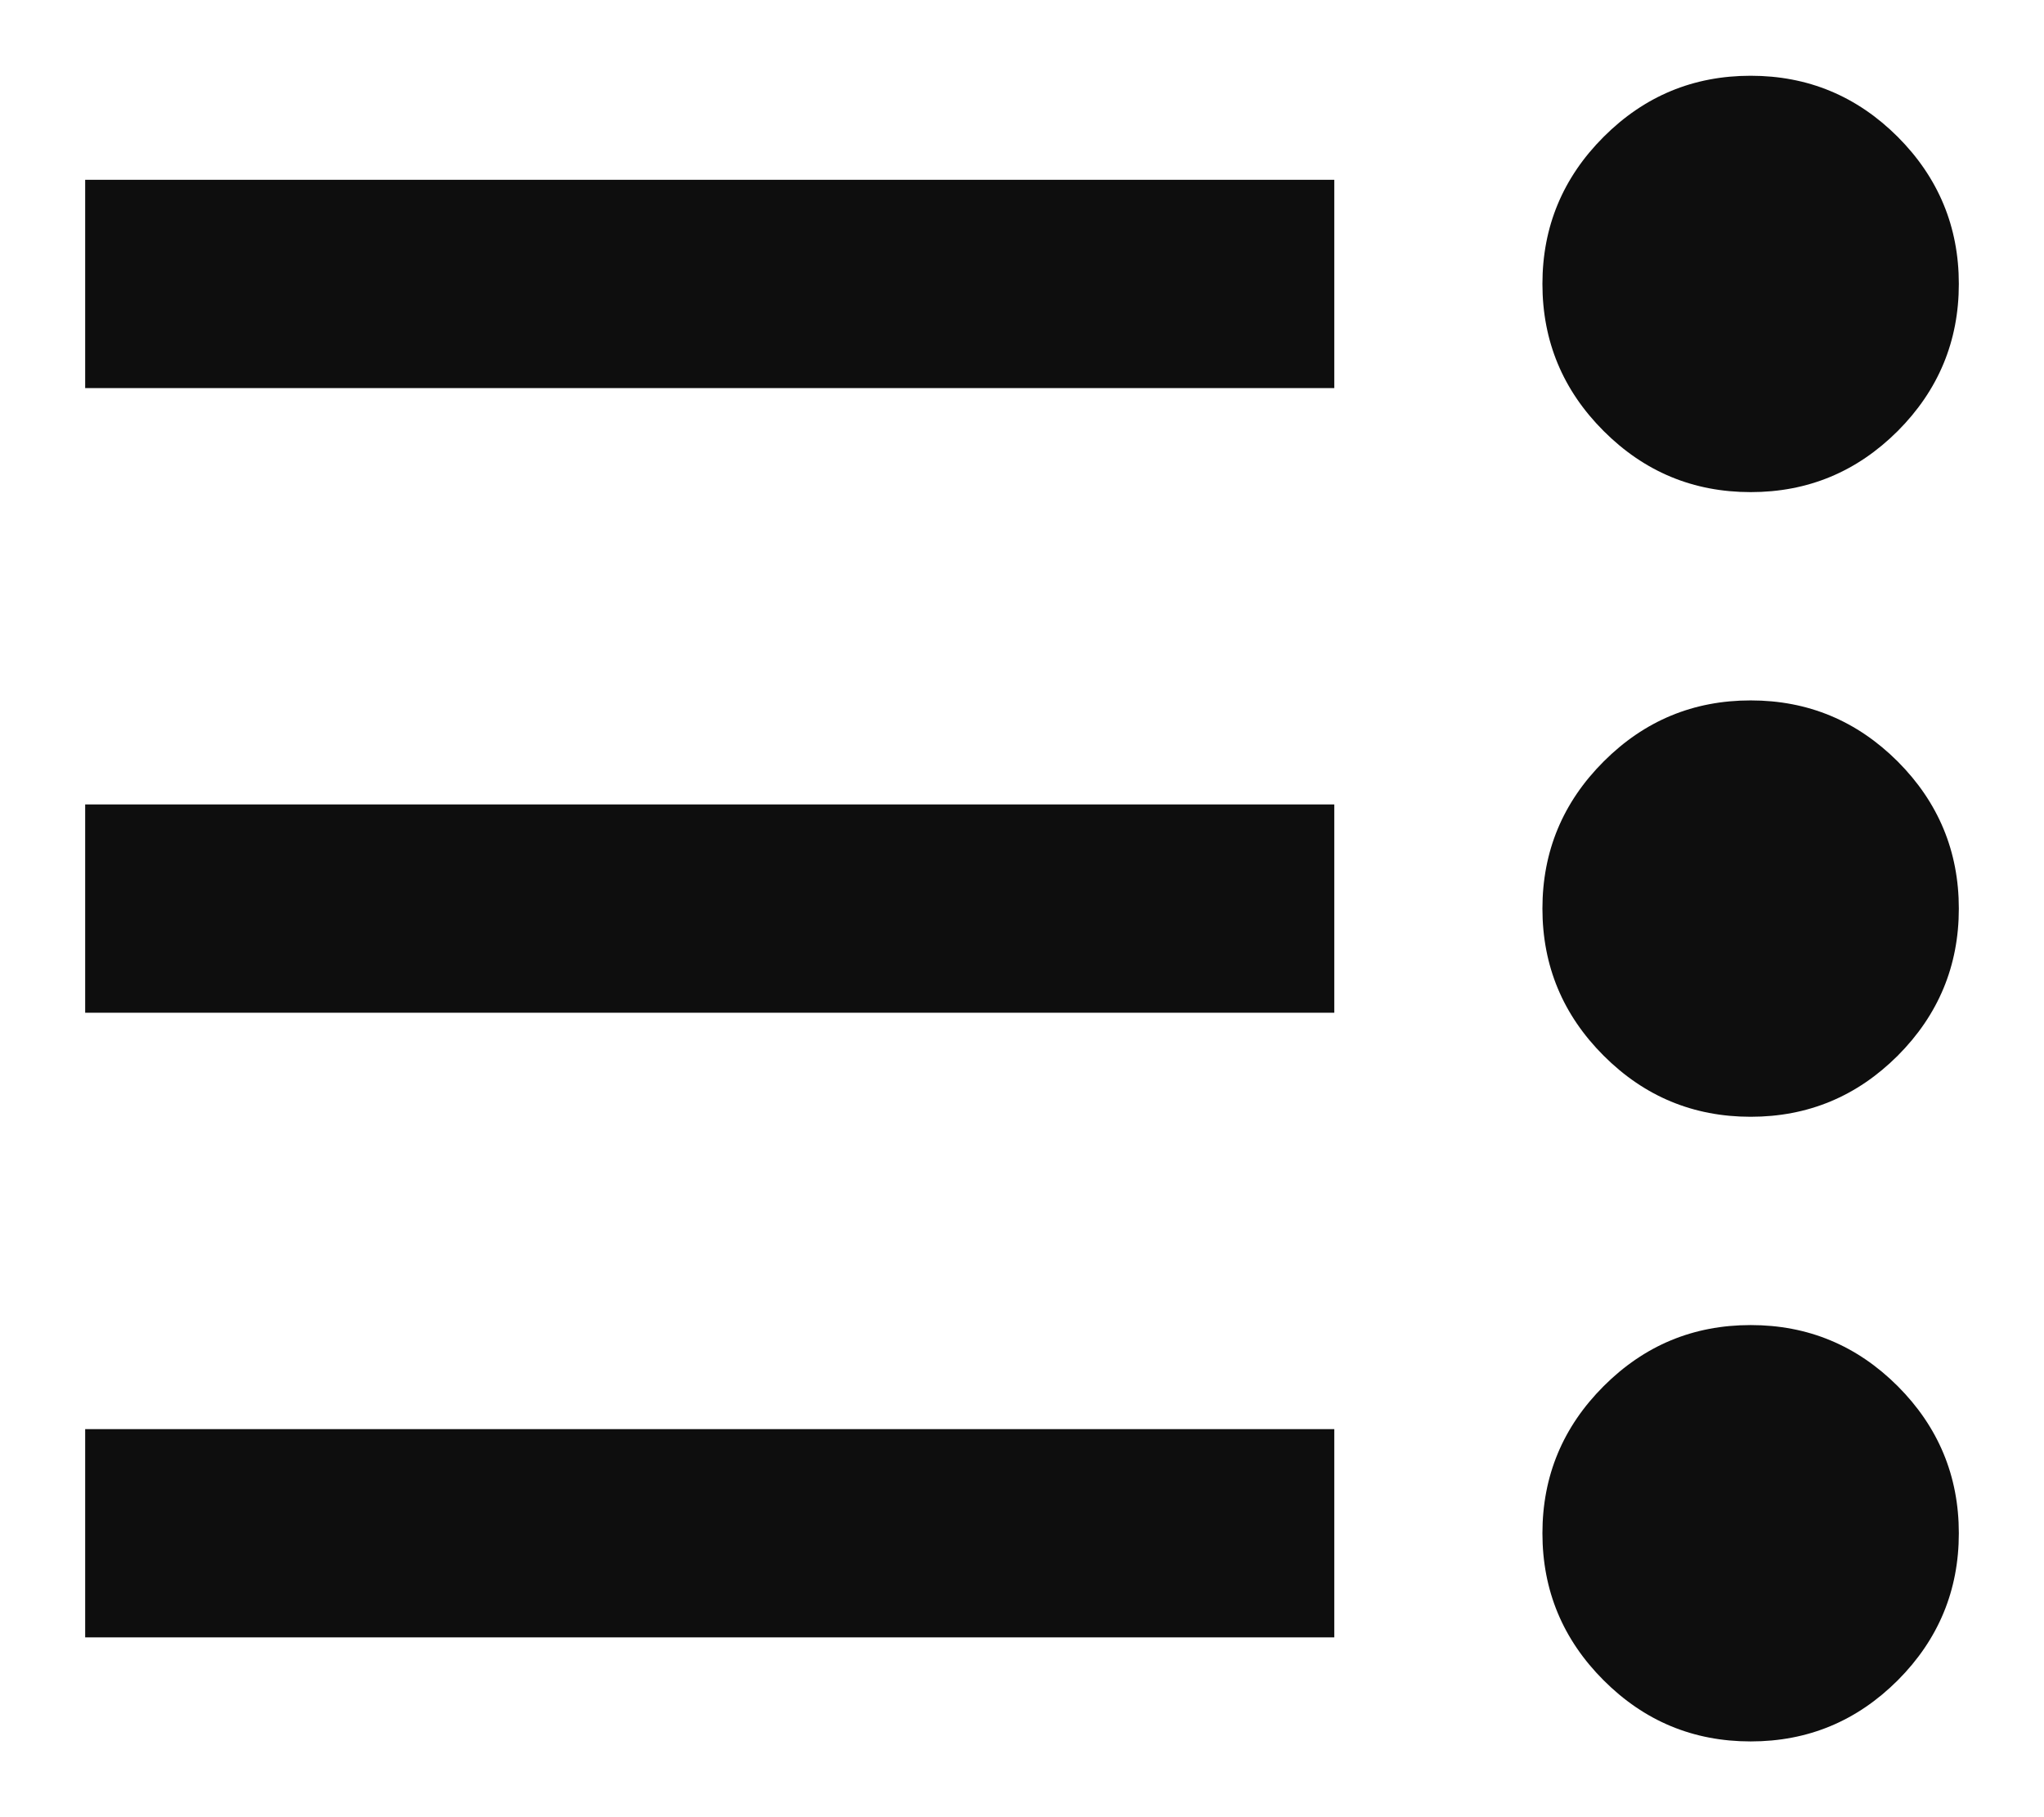 <svg width="18" height="16" viewBox="0 0 18 16" fill="none" xmlns="http://www.w3.org/2000/svg">
<path d="M11.75 14.417L11.75 12.583L0.75 12.583L0.75 14.417L11.75 14.417ZM11.75 8.917L11.75 7.083L0.75 7.083L0.75 8.917L11.75 8.917ZM11.75 3.417L11.75 1.583L0.75 1.583L0.75 3.417L11.75 3.417ZM15.417 15.333C15.921 15.333 16.352 15.154 16.712 14.795C17.07 14.436 17.25 14.004 17.25 13.5C17.25 12.996 17.07 12.564 16.712 12.205C16.352 11.846 15.921 11.667 15.417 11.667C14.912 11.667 14.481 11.846 14.122 12.205C13.763 12.564 13.583 12.996 13.583 13.5C13.583 14.004 13.763 14.436 14.122 14.795C14.481 15.154 14.912 15.333 15.417 15.333ZM15.417 9.833C15.921 9.833 16.352 9.654 16.712 9.295C17.07 8.936 17.25 8.504 17.25 8C17.25 7.496 17.07 7.064 16.712 6.705C16.352 6.346 15.921 6.167 15.417 6.167C14.912 6.167 14.481 6.346 14.122 6.705C13.763 7.064 13.583 7.496 13.583 8C13.583 8.504 13.763 8.936 14.122 9.295C14.481 9.654 14.912 9.833 15.417 9.833ZM15.417 4.333C15.921 4.333 16.352 4.154 16.712 3.795C17.07 3.436 17.25 3.004 17.25 2.5C17.25 1.996 17.07 1.564 16.712 1.205C16.352 0.846 15.921 0.667 15.417 0.667C14.912 0.667 14.481 0.846 14.122 1.205C13.763 1.564 13.583 1.996 13.583 2.5C13.583 3.004 13.763 3.436 14.122 3.795C14.481 4.154 14.912 4.333 15.417 4.333Z" fill="#0E0E0E"/>
</svg>
